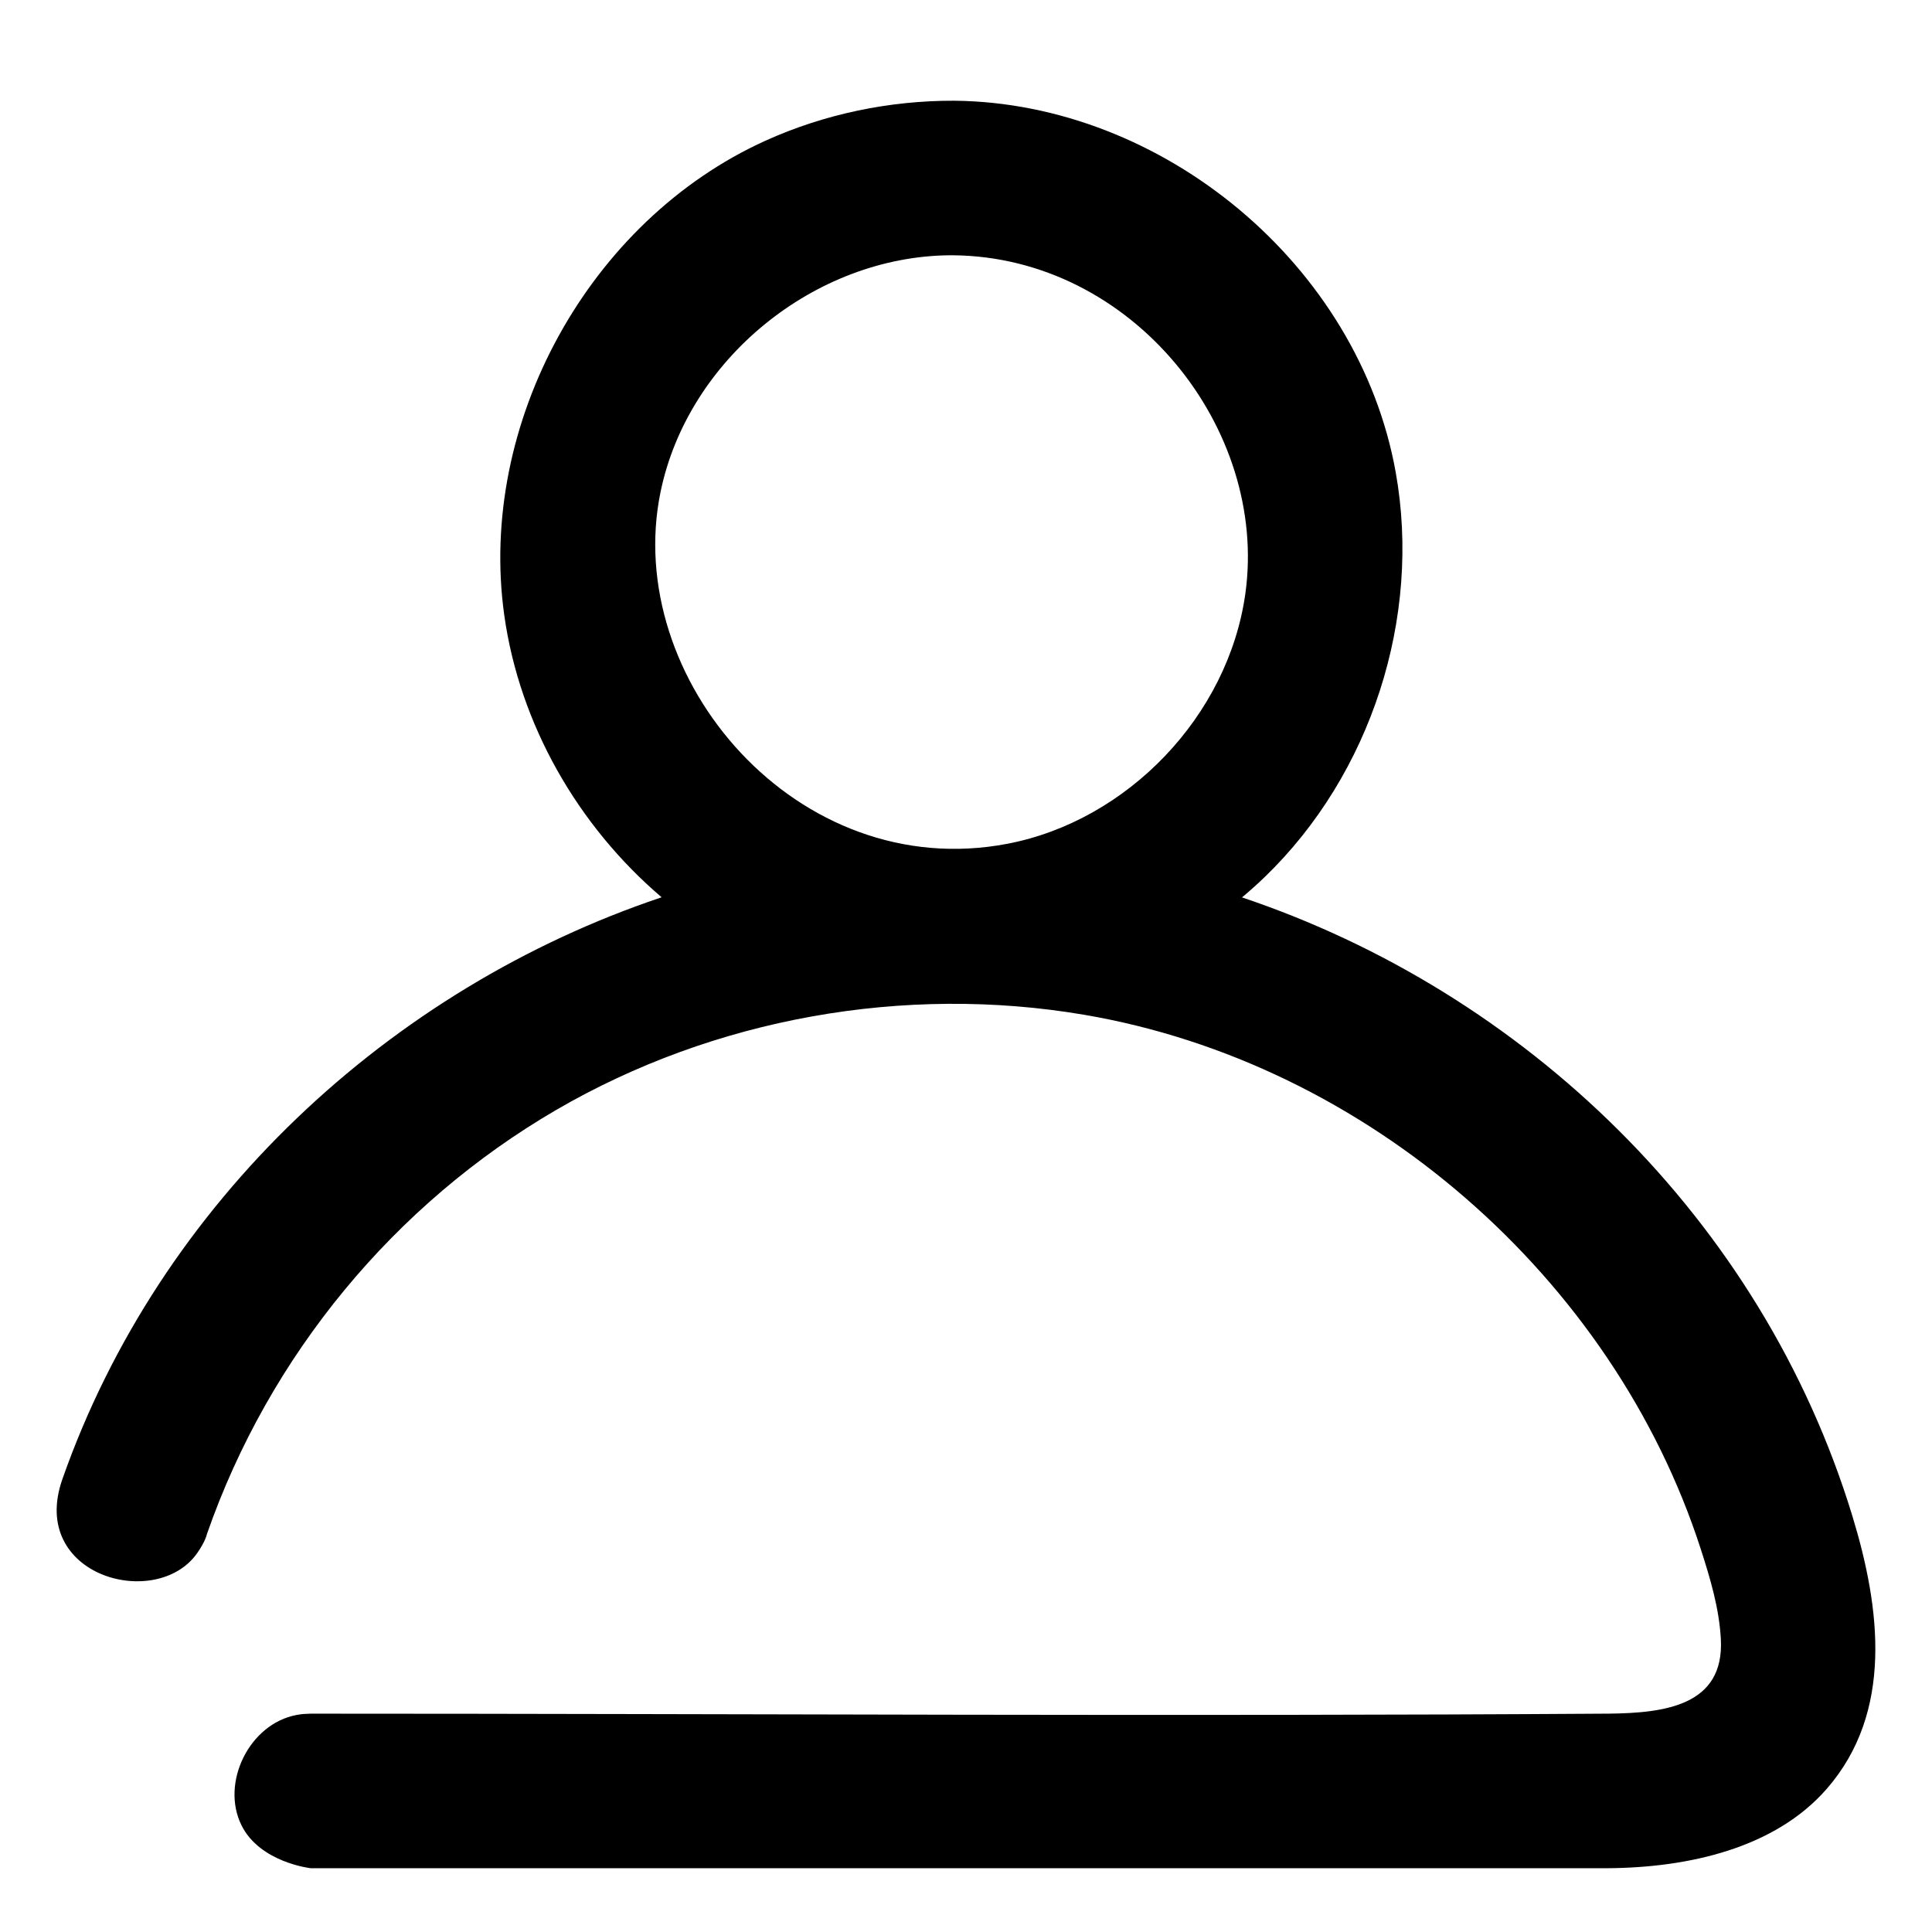 <?xml version="1.0" encoding="UTF-8" standalone="no"?><!DOCTYPE svg PUBLIC "-//W3C//DTD SVG 1.1//EN" "http://www.w3.org/Graphics/SVG/1.1/DTD/svg11.dtd"><svg width="100%" height="100%" viewBox="0 0 200 200" version="1.1" xmlns="http://www.w3.org/2000/svg" xmlns:xlink="http://www.w3.org/1999/xlink" xml:space="preserve" xmlns:serif="http://www.serif.com/" style="fill-rule:evenodd;clip-rule:evenodd;stroke-linejoin:round;stroke-miterlimit:2;"><path d="M68.491,92.886c-8.663,-7.386 -14.706,-17.893 -16.29,-29.202c-2.779,-19.835 8.768,-40.852 27.048,-49.123c6.115,-2.766 12.843,-4.155 19.533,-4.134c21.522,0.205 41.856,16.959 45.703,38.472c2.684,15.009 -2.535,31.251 -13.562,41.891c-0.759,0.732 -1.544,1.435 -2.352,2.109c29.146,9.778 53.785,33.19 63.196,64.07c2.878,9.445 4.291,20.275 -2.697,28.25c-5.319,6.07 -14.188,8.122 -22.654,8.178l-0.262,0.001l-133.989,0c0,0 -5.246,-0.586 -7.162,-4.434c-2.19,-4.399 0.805,-10.517 5.692,-11.43c0.647,-0.121 0.815,-0.106 1.47,-0.136c44.793,0 89.586,0.295 134.378,-0.002c5.75,-0.064 11.952,-0.813 11.599,-7.684c-0.164,-3.19 -1.094,-6.302 -2.088,-9.377c-9.068,-28.052 -34.512,-50.296 -63.816,-55.284c-18.616,-3.168 -38.321,0.338 -54.665,9.852c-16.717,9.732 -29.701,25.38 -36.157,43.915c0,0 -0.131,0.718 -1.009,1.967c-4.206,5.987 -17.48,2.391 -13.951,-7.659c10.09,-28.737 33.95,-50.814 62.035,-60.24Zm29.791,-66.459c-13.947,0.133 -27.088,10.761 -29.91,24.537c-3.941,19.241 14.143,40.559 35.931,36.38c12.436,-2.386 22.843,-13.238 24.614,-25.88c2.397,-17.111 -11.691,-34.861 -30.236,-35.037c-0.133,0 -0.266,0 -0.399,0Z"/></svg>